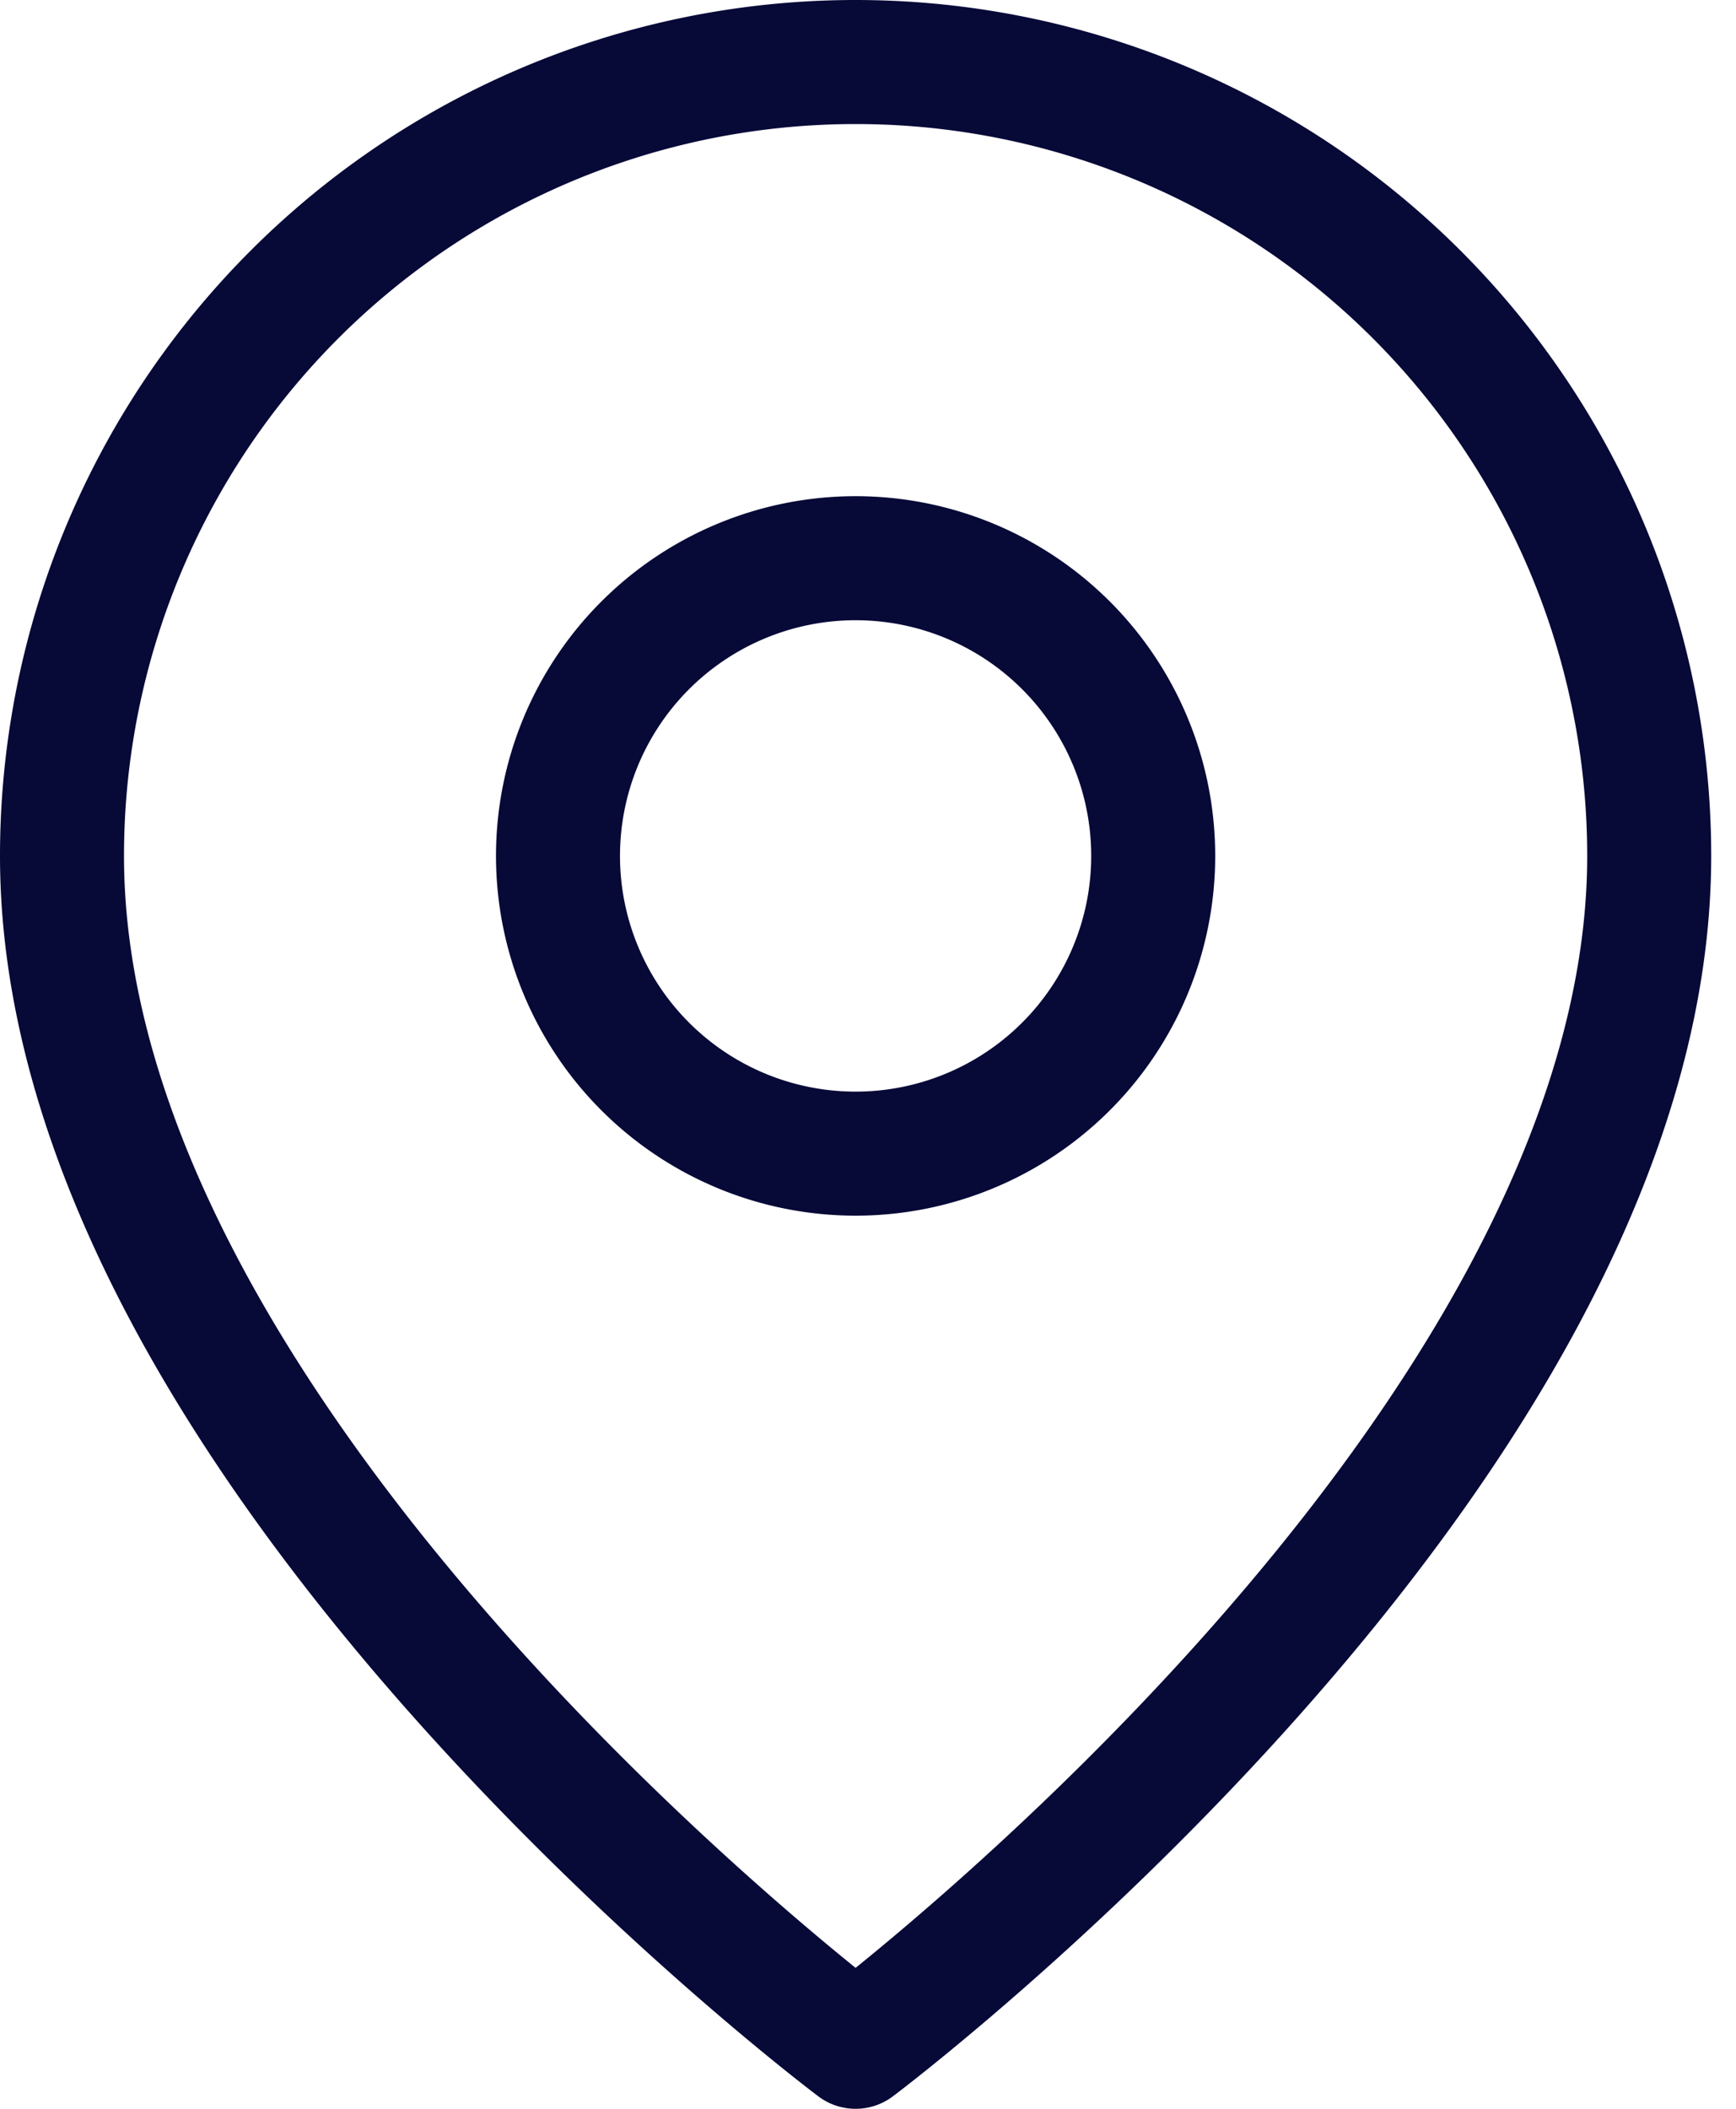 <svg width="28" height="34" fill="none" xmlns="http://www.w3.org/2000/svg"><path d="M26.6 13.8c0 9.6-12.8 19.2-12.8 19.2S1 23.4 1 13.8a12.8 12.8 0 1 1 25.6 0v0Z" stroke="#070937" stroke-width="2" stroke-linecap="round" stroke-linejoin="round"/><path d="M13.8 18.6a4.8 4.8 0 1 0 0-9.6 4.8 4.8 0 0 0 0 9.6Z" stroke="#070937" stroke-width="2" stroke-linecap="round" stroke-linejoin="round"/></svg>